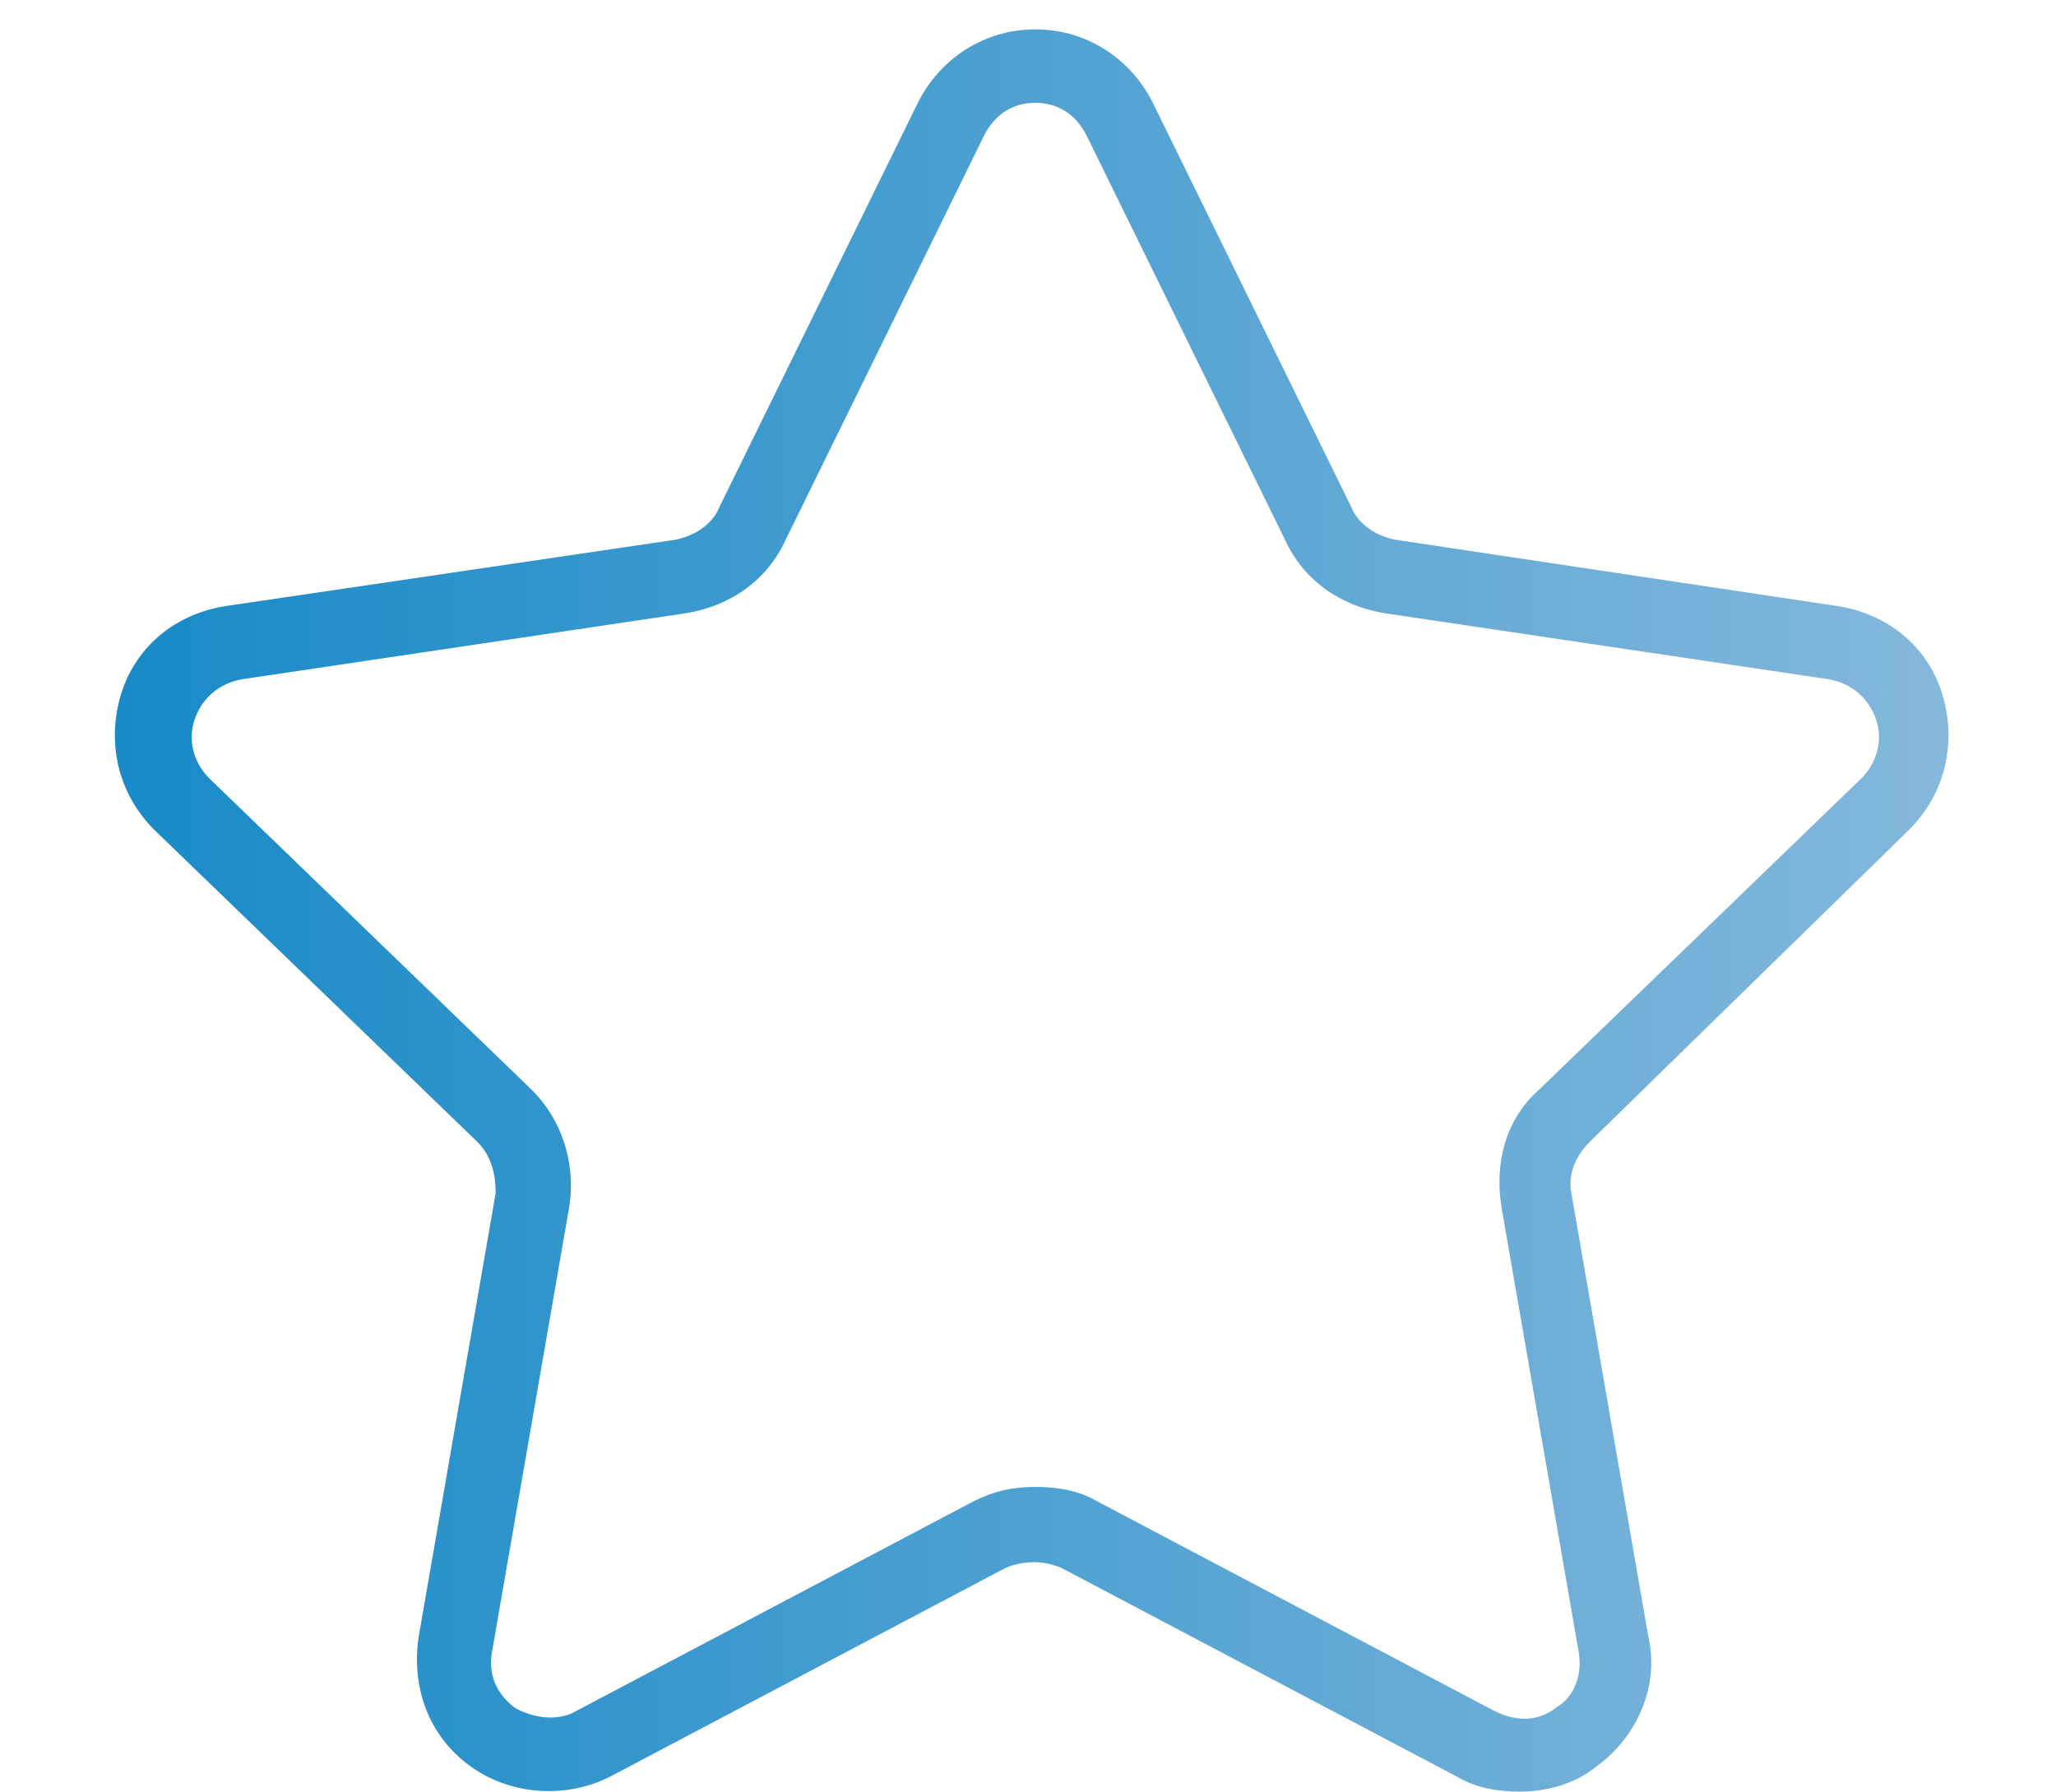 <svg xmlns="http://www.w3.org/2000/svg" viewBox="0 0 56 48.8"><linearGradient id="a" gradientUnits="userSpaceOnUse" x1="3.136" y1="24.837" x2="53.133" y2="24.837"><stop offset="0" stop-color="#188ac7"/><stop offset="1" stop-color="#85b8dc"/></linearGradient><path d="M52 22.6c1-1 1.3-2.4.9-3.7-.4-1.3-1.5-2.2-2.9-2.4l-12-1.8c-.5-.1-1-.4-1.2-.9l-5.4-11c-.6-1.2-1.8-2-3.2-2-1.4 0-2.6.8-3.2 2l-5.4 11c-.2.5-.7.8-1.2.9L6.2 16.5c-1.4.2-2.5 1.1-2.9 2.4-.4 1.3-.1 2.7.9 3.7l8.8 8.5c.4.4.5.9.5 1.4l-2.1 12.1c-.2 1.4.3 2.7 1.4 3.5 1.1.8 2.6.9 3.8.3l10.8-5.7c.5-.2 1-.2 1.5 0l10.8 5.7c.5.3 1.1.4 1.7.4.7 0 1.5-.2 2.1-.7 1.1-.8 1.7-2.2 1.4-3.5l-2.1-12.1c-.1-.5.1-1 .5-1.4l8.7-8.5zM40.9 32.9L43 45c.1.6-.1 1.2-.6 1.5-.5.4-1.1.4-1.7.1l-10.8-5.7c-.5-.3-1.1-.4-1.7-.4s-1.1.1-1.7.4l-10.8 5.7c-.5.3-1.2.2-1.7-.1-.5-.4-.7-.9-.6-1.5l2.1-12.1c.2-1.2-.2-2.4-1-3.2l-8.8-8.5c-.4-.4-.6-1-.4-1.6.2-.6.7-1 1.3-1.1l12.1-1.8c1.2-.2 2.2-.9 2.7-2l5.4-11c.3-.6.8-.9 1.4-.9.6 0 1.1.3 1.4.9l5.4 11c.5 1.1 1.5 1.8 2.7 2l12.1 1.8c.6.1 1.1.5 1.3 1.1.2.6 0 1.2-.4 1.6l-8.8 8.5c-.9.8-1.2 2-1 3.2z" fill="url(#a)"/></svg>